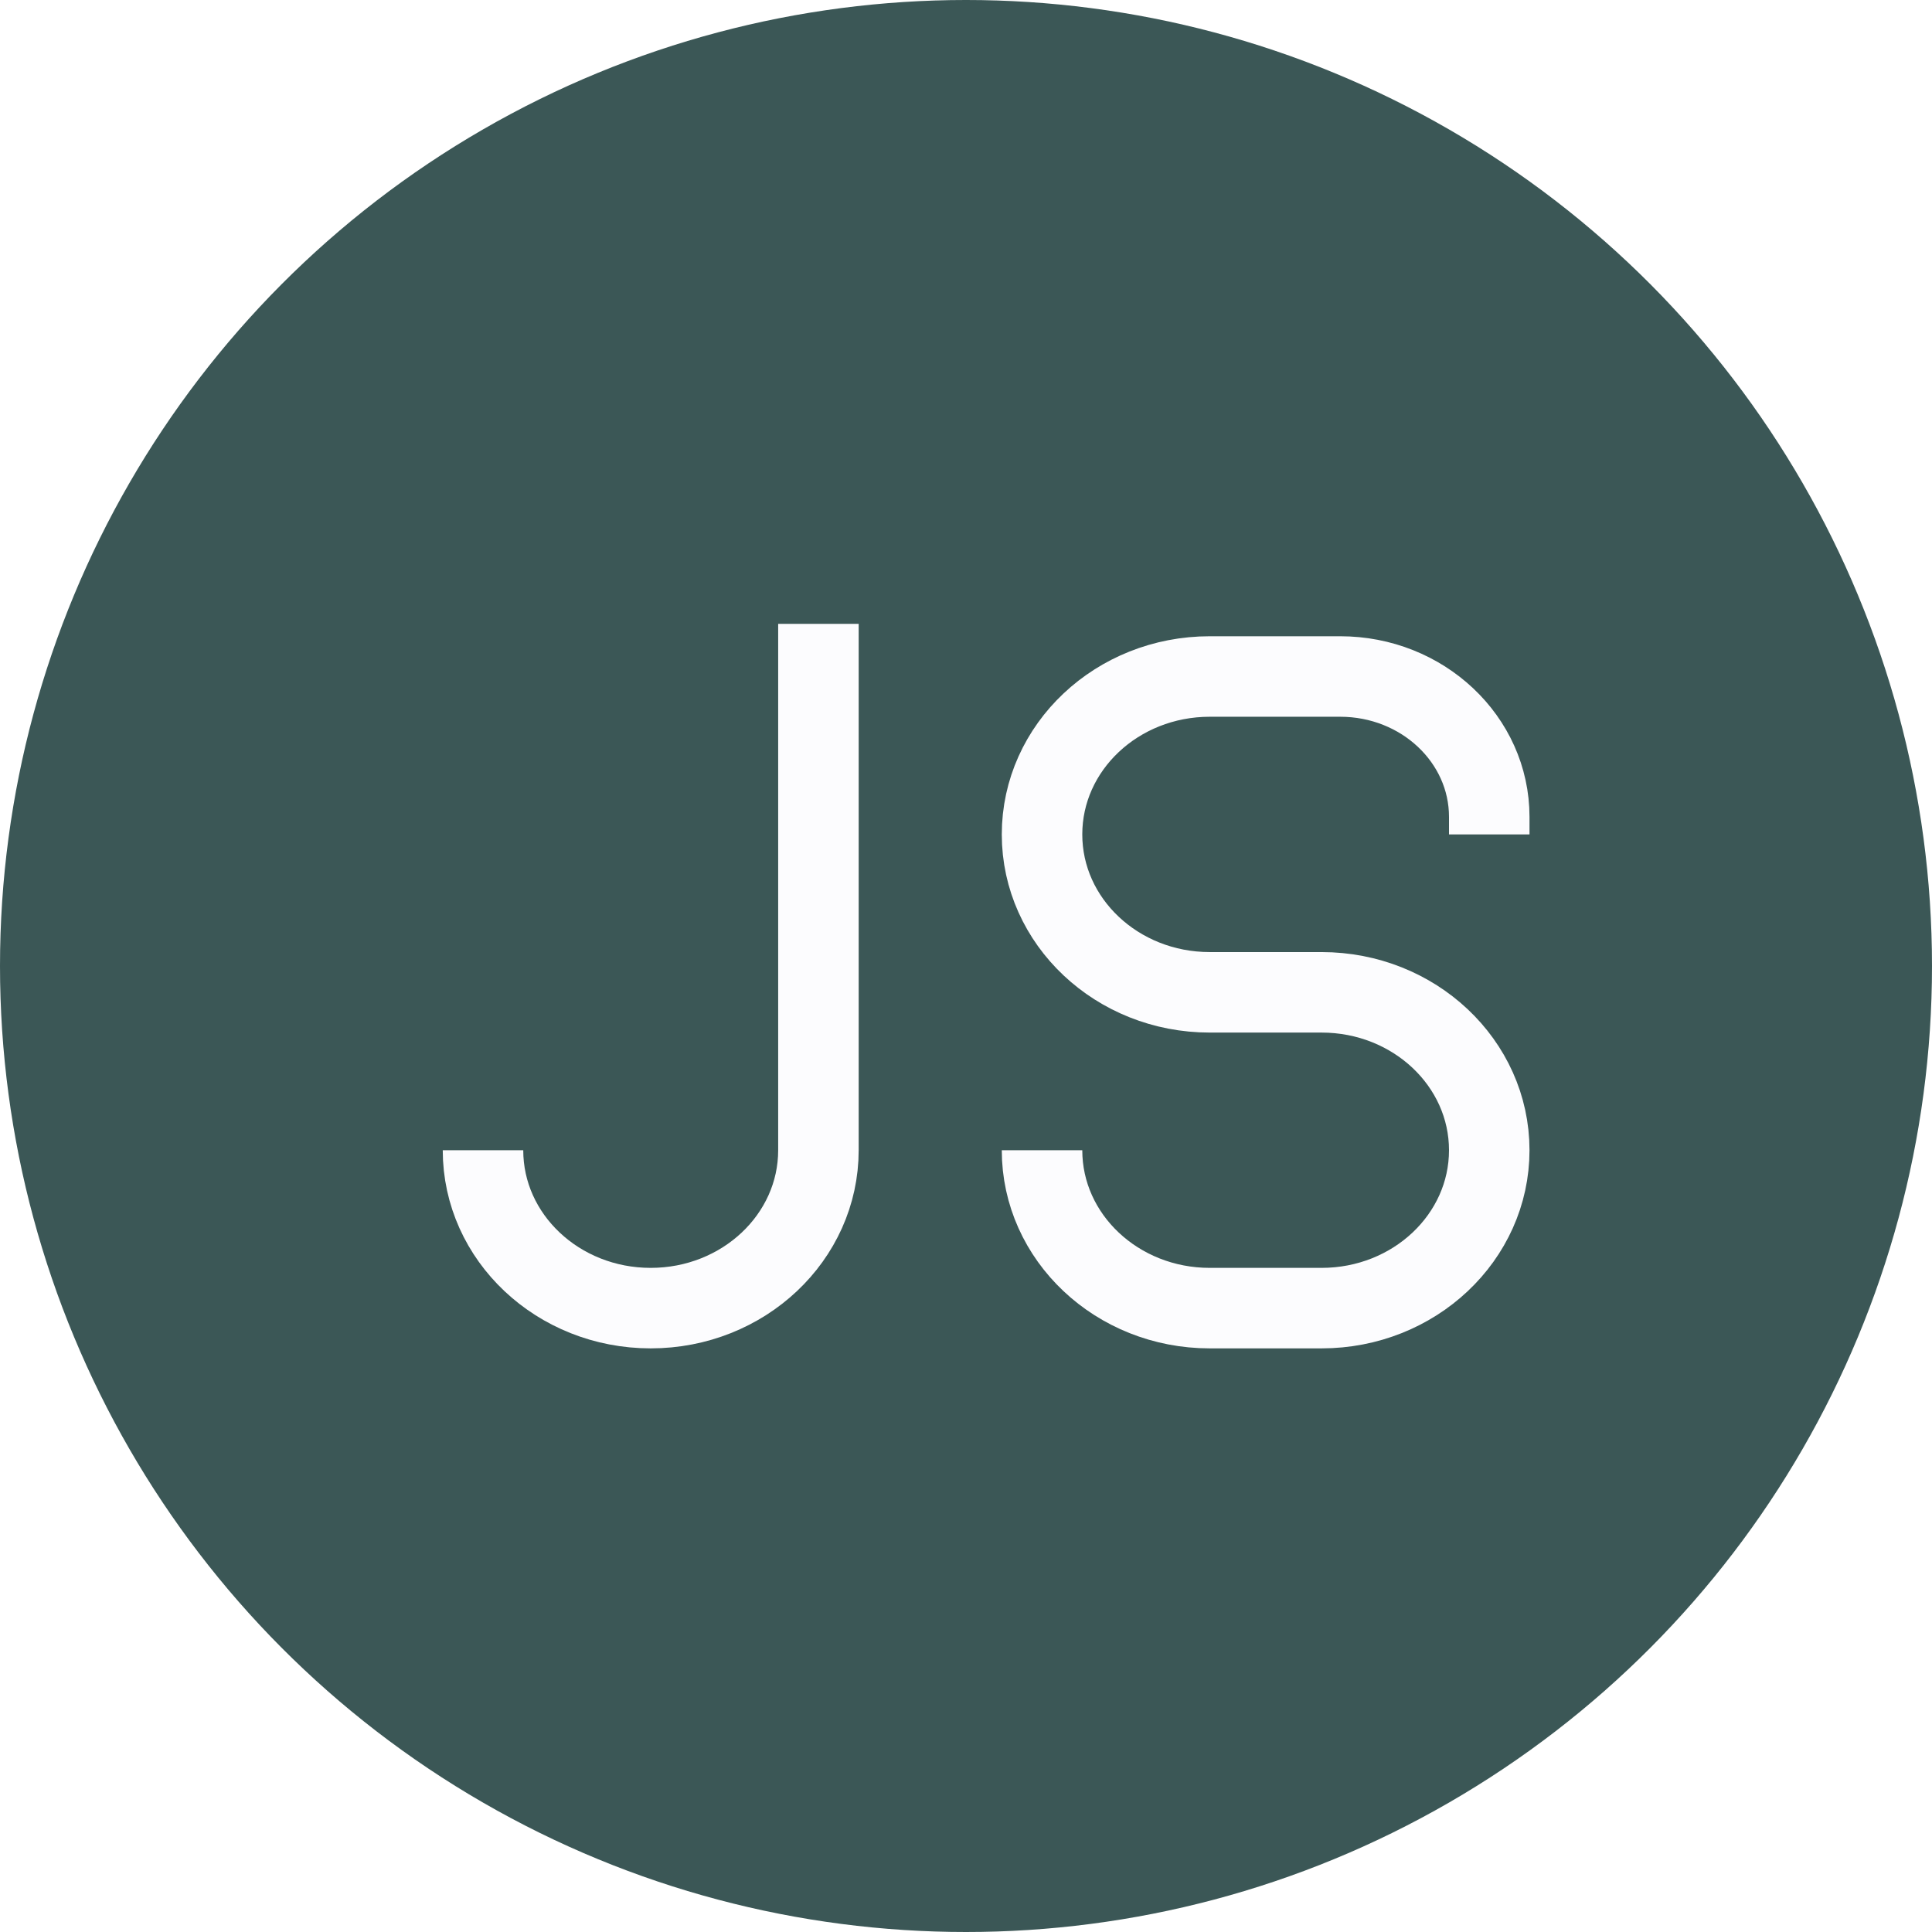 <svg width="96" height="96" viewBox="0 0 96 96" fill="none" xmlns="http://www.w3.org/2000/svg">
<rect x="0" y="0" width="96" height="96" fill="#808080" stroke="none"/>
<g clip-path="url(#clip0_1_2)">
<rect width="96" height="96" fill="white"/>
<circle cx="48" cy="48" r="48" fill="#3B5756"/>
<path d="M74 41.462V40.59C74 36.738 70.683 33.615 66.593 33.615H60.111C55.509 33.615 51.778 37.128 51.778 41.462C51.778 45.795 55.509 49.308 60.111 49.308H65.667C70.269 49.308 74 52.821 74 57.154C74 61.487 70.269 65 65.667 65H60.111C55.509 65 51.778 61.487 51.778 57.154M40.667 31V57.154C40.667 61.487 36.936 65 32.333 65C27.731 65 24 61.487 24 57.154" stroke="#FCFCFE" stroke-width="4"/>
</g>
<defs>
<clipPath id="clip0_1_2">
<rect width="96" height="96" fill="white"/>
</clipPath>
</defs>
</svg>
